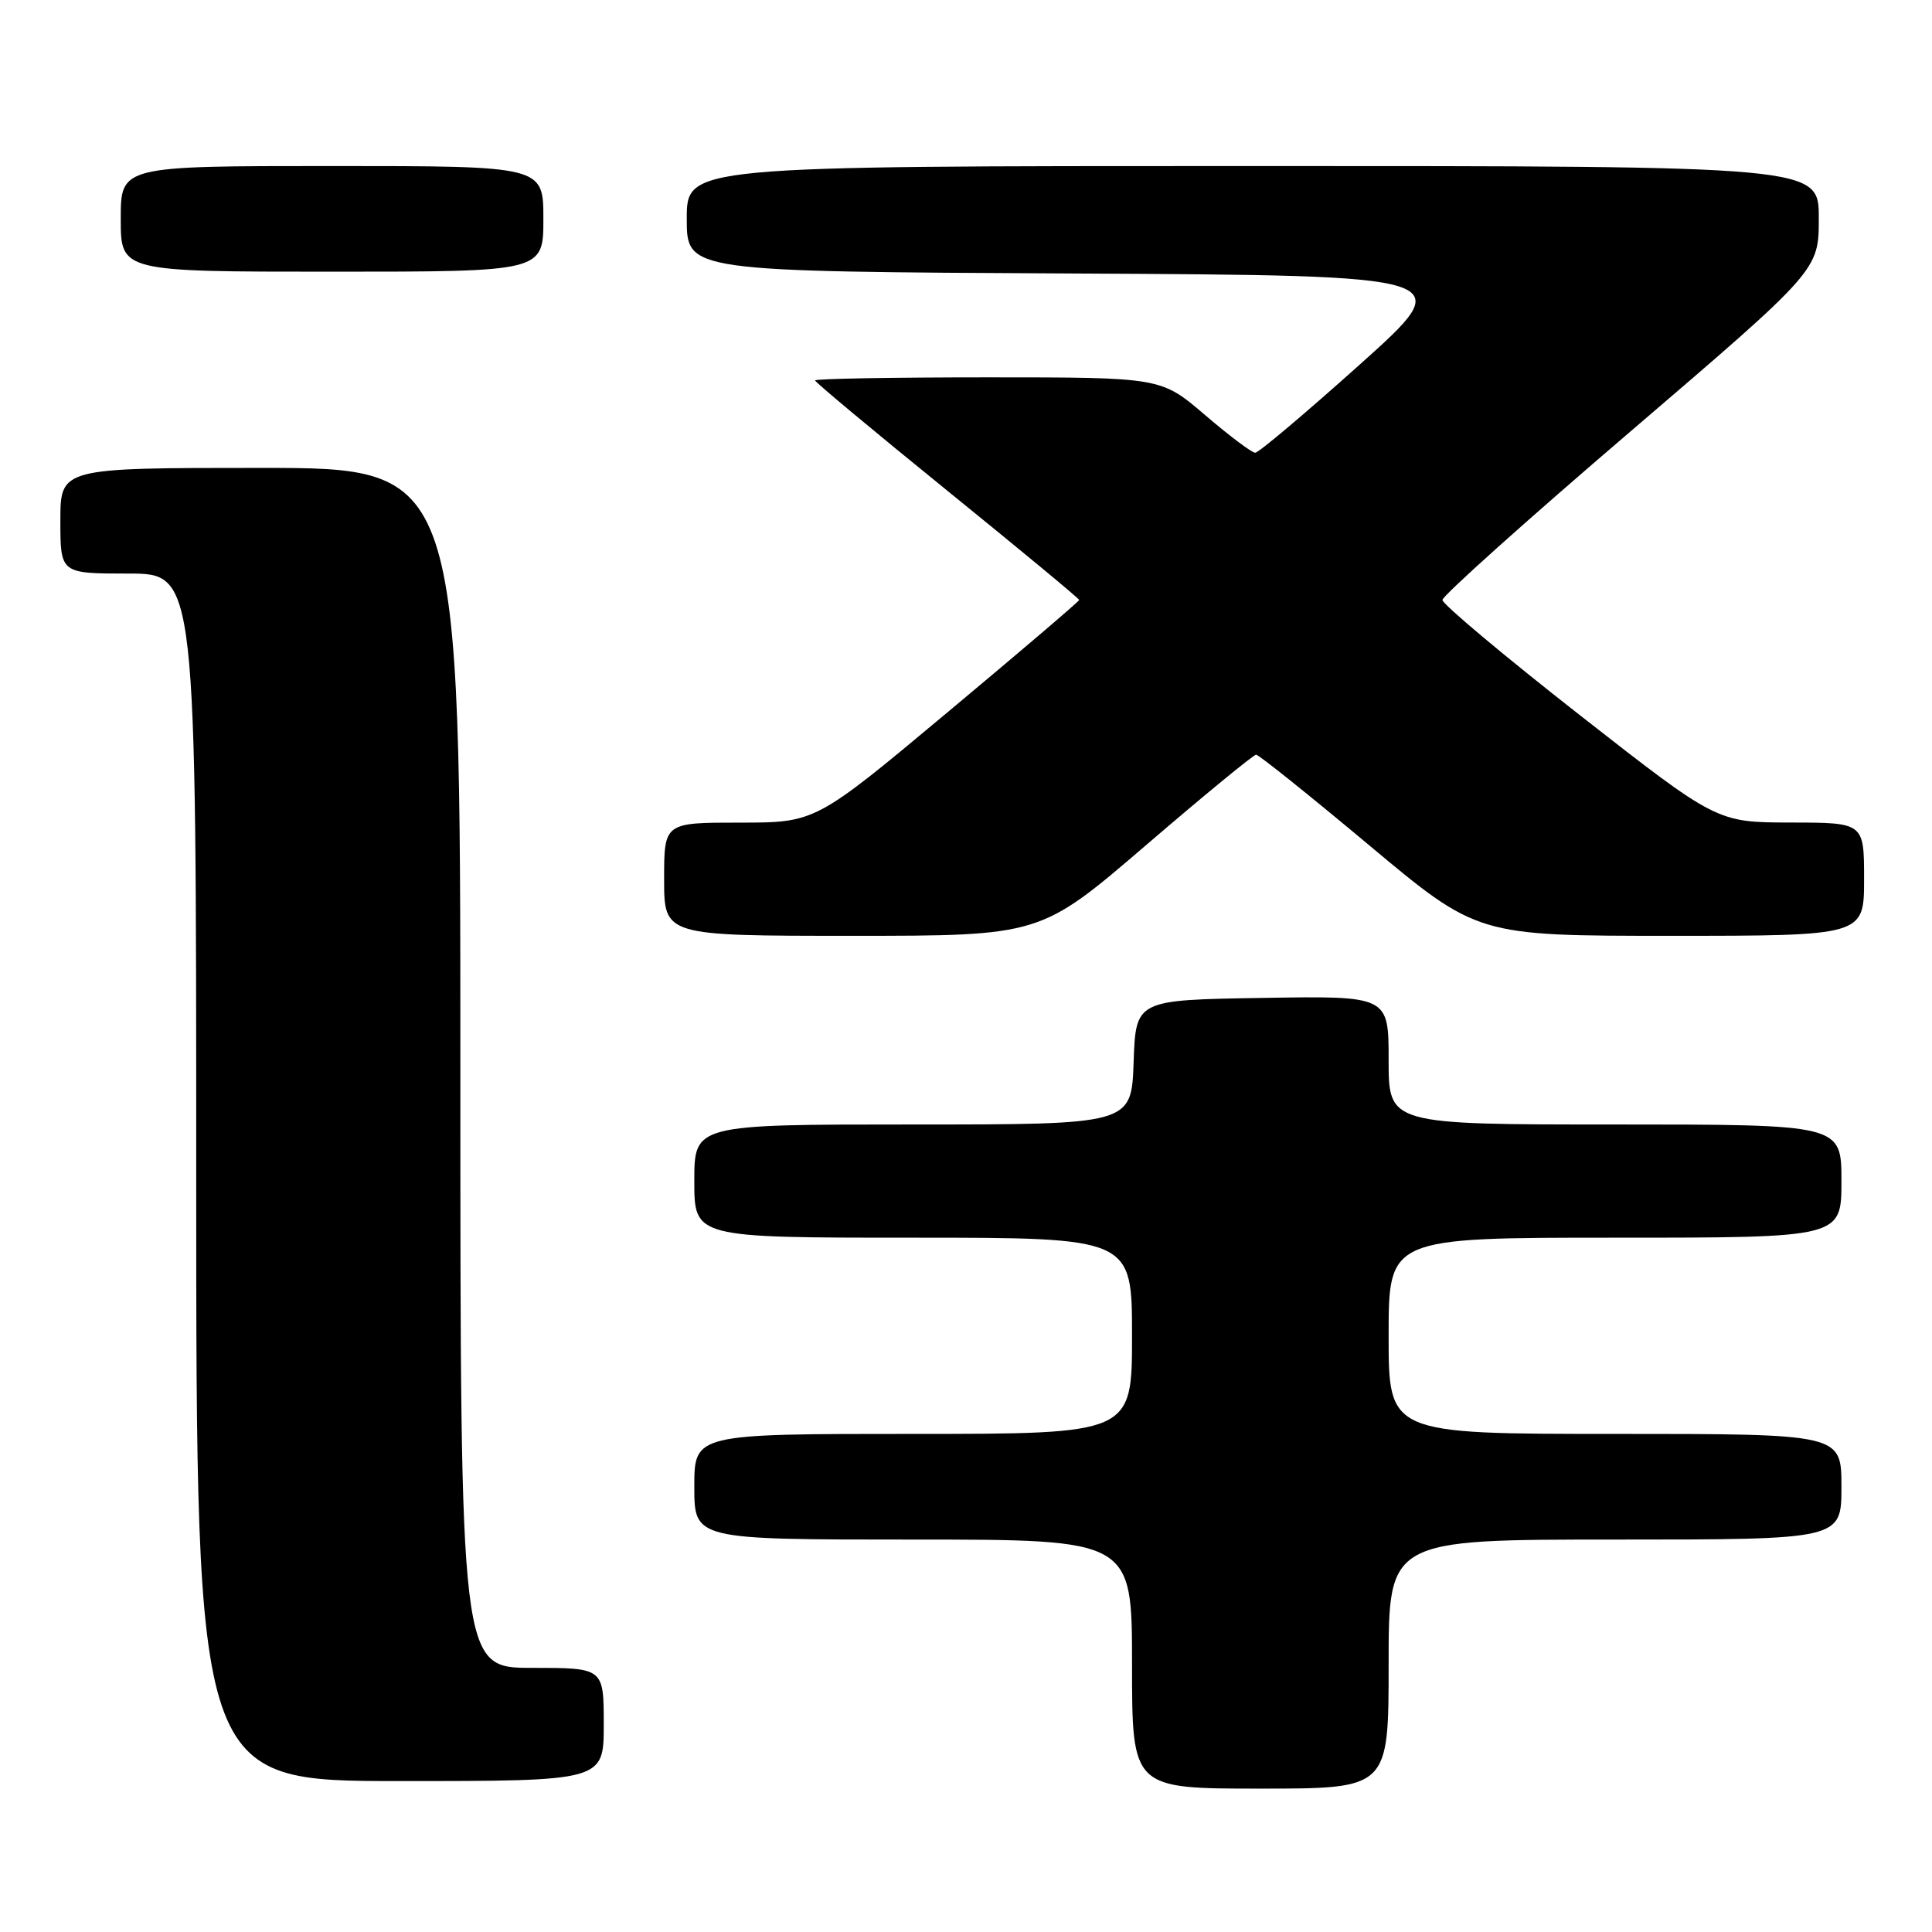 <?xml version="1.0" encoding="UTF-8" standalone="no"?>
<!DOCTYPE svg PUBLIC "-//W3C//DTD SVG 1.1//EN" "http://www.w3.org/Graphics/SVG/1.1/DTD/svg11.dtd" >
<svg xmlns="http://www.w3.org/2000/svg" xmlns:xlink="http://www.w3.org/1999/xlink" version="1.1" viewBox="0 0 256 256">
 <g >
 <path fill="currentColor"
d=" M 184.00 220.50 C 184.00 204.00 184.00 204.00 214.00 204.00 C 244.00 204.00 244.00 204.00 244.00 197.00 C 244.00 190.00 244.00 190.00 214.00 190.00 C 184.00 190.00 184.00 190.00 184.00 177.00 C 184.00 164.00 184.00 164.00 214.00 164.00 C 244.00 164.00 244.00 164.00 244.00 156.50 C 244.00 149.00 244.00 149.00 214.00 149.00 C 184.00 149.00 184.00 149.00 184.00 140.48 C 184.00 131.95 184.00 131.95 167.25 132.23 C 150.50 132.50 150.50 132.50 150.21 140.75 C 149.92 149.00 149.92 149.00 120.96 149.00 C 92.00 149.00 92.00 149.00 92.00 156.50 C 92.00 164.00 92.00 164.00 121.00 164.00 C 150.00 164.00 150.00 164.00 150.00 177.00 C 150.00 190.00 150.00 190.00 121.00 190.00 C 92.00 190.00 92.00 190.00 92.00 197.00 C 92.00 204.00 92.00 204.00 121.00 204.00 C 150.00 204.00 150.00 204.00 150.00 220.50 C 150.00 237.00 150.00 237.00 167.00 237.00 C 184.00 237.00 184.00 237.00 184.00 220.50 Z  M 80.00 228.50 C 80.00 221.00 80.00 221.00 70.50 221.00 C 61.00 221.00 61.00 221.00 61.00 141.50 C 61.00 62.00 61.00 62.00 34.50 62.00 C 8.00 62.00 8.00 62.00 8.00 69.00 C 8.00 76.00 8.00 76.00 17.00 76.00 C 26.00 76.00 26.00 76.00 26.00 156.00 C 26.00 236.00 26.00 236.00 53.00 236.00 C 80.00 236.00 80.00 236.00 80.00 228.50 Z  M 151.84 112.00 C 159.52 105.40 166.10 100.00 166.44 100.00 C 166.79 100.00 173.53 105.40 181.42 112.00 C 195.77 124.00 195.77 124.00 221.38 124.00 C 247.00 124.00 247.00 124.00 247.00 116.50 C 247.00 109.00 247.00 109.00 237.25 108.99 C 227.50 108.97 227.50 108.97 209.31 94.74 C 199.31 86.91 191.13 80.05 191.13 79.50 C 191.13 78.95 202.35 68.89 216.07 57.15 C 241.00 35.80 241.00 35.80 241.00 28.90 C 241.00 22.00 241.00 22.00 166.00 22.00 C 91.00 22.00 91.00 22.00 91.00 28.99 C 91.00 35.98 91.00 35.98 142.17 36.24 C 193.34 36.50 193.34 36.50 180.24 48.25 C 173.03 54.71 166.77 60.00 166.32 59.99 C 165.87 59.99 162.88 57.74 159.67 54.99 C 153.84 50.00 153.84 50.00 130.92 50.00 C 118.31 50.00 108.00 50.18 108.00 50.41 C 108.00 50.63 115.88 57.20 125.50 65.00 C 135.12 72.80 143.00 79.32 143.00 79.50 C 143.00 79.67 135.14 86.38 125.53 94.40 C 108.06 109.00 108.06 109.00 98.03 109.00 C 88.00 109.00 88.00 109.00 88.00 116.50 C 88.00 124.00 88.00 124.00 112.93 124.00 C 137.86 124.00 137.86 124.00 151.84 112.00 Z  M 72.00 29.00 C 72.00 22.00 72.00 22.00 44.00 22.00 C 16.00 22.00 16.00 22.00 16.00 29.00 C 16.00 36.00 16.00 36.00 44.00 36.00 C 72.00 36.00 72.00 36.00 72.00 29.00 Z "/>
</g>
</svg>